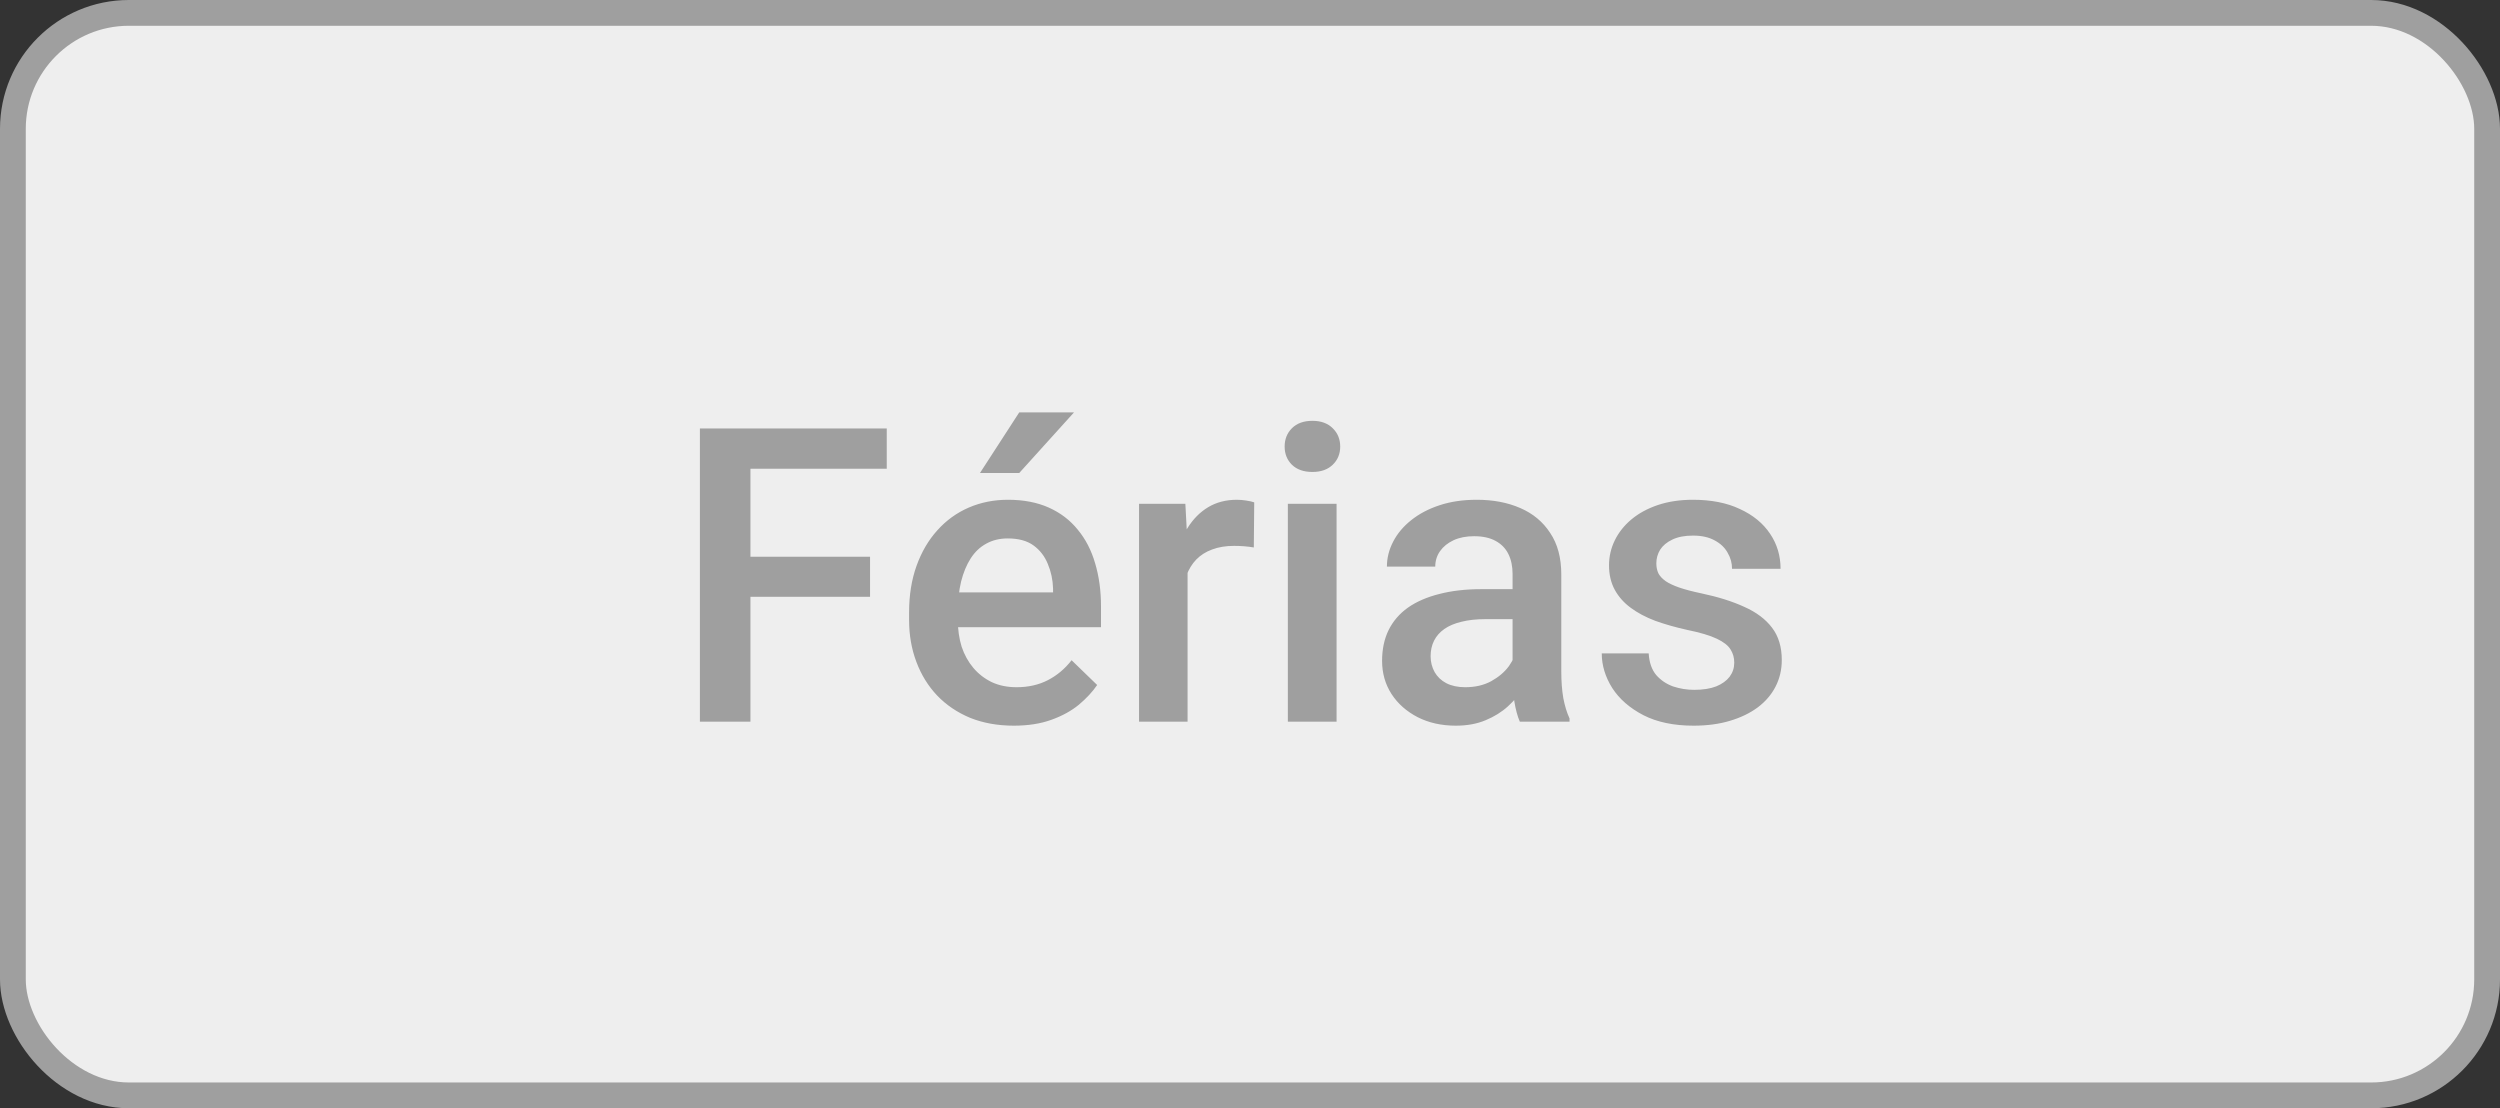 <svg width="97" height="43" viewBox="0 0 97 43" fill="none" xmlns="http://www.w3.org/2000/svg">
<rect x="0" y="0" width="97" height="43" fill="#333333" stroke="none"/>
<rect x="0.5" y="0.5" width="96" height="42" rx="4.5" fill="#EEEEEE" stroke="#9F9F9F"/>
<path d="M29.117 16.625V28H27.156V16.625H29.117ZM33.758 21.602V23.156H28.617V21.602H33.758ZM34.406 16.625V18.188H28.617V16.625H34.406ZM39.336 28.156C38.711 28.156 38.146 28.055 37.641 27.852C37.141 27.643 36.714 27.354 36.359 26.984C36.01 26.615 35.742 26.18 35.555 25.68C35.367 25.18 35.273 24.641 35.273 24.062V23.75C35.273 23.088 35.37 22.49 35.562 21.953C35.755 21.417 36.023 20.958 36.367 20.578C36.711 20.193 37.117 19.898 37.586 19.695C38.055 19.492 38.562 19.391 39.109 19.391C39.714 19.391 40.242 19.492 40.695 19.695C41.148 19.898 41.523 20.185 41.82 20.555C42.122 20.919 42.346 21.354 42.492 21.859C42.643 22.365 42.719 22.922 42.719 23.531V24.336H36.188V22.984H40.859V22.836C40.849 22.497 40.781 22.18 40.656 21.883C40.536 21.586 40.352 21.346 40.102 21.164C39.852 20.982 39.518 20.891 39.102 20.891C38.789 20.891 38.51 20.958 38.266 21.094C38.026 21.224 37.825 21.414 37.664 21.664C37.503 21.914 37.378 22.216 37.289 22.57C37.206 22.919 37.164 23.312 37.164 23.75V24.062C37.164 24.432 37.214 24.776 37.312 25.094C37.417 25.406 37.568 25.68 37.766 25.914C37.964 26.148 38.203 26.333 38.484 26.469C38.766 26.599 39.086 26.664 39.445 26.664C39.898 26.664 40.302 26.573 40.656 26.391C41.01 26.208 41.318 25.951 41.578 25.617L42.57 26.578C42.388 26.844 42.151 27.099 41.859 27.344C41.568 27.583 41.211 27.779 40.789 27.93C40.372 28.081 39.888 28.156 39.336 28.156ZM38.023 18.352L39.547 16H41.672L39.547 18.352H38.023ZM46.078 21.156V28H44.195V19.547H45.992L46.078 21.156ZM48.664 19.492L48.648 21.242C48.534 21.221 48.409 21.206 48.273 21.195C48.143 21.185 48.013 21.18 47.883 21.18C47.56 21.18 47.276 21.227 47.031 21.32C46.786 21.409 46.581 21.539 46.414 21.711C46.253 21.878 46.128 22.081 46.039 22.32C45.95 22.56 45.898 22.828 45.883 23.125L45.453 23.156C45.453 22.625 45.505 22.133 45.609 21.68C45.714 21.227 45.87 20.828 46.078 20.484C46.292 20.141 46.557 19.872 46.875 19.68C47.198 19.487 47.57 19.391 47.992 19.391C48.107 19.391 48.229 19.401 48.359 19.422C48.495 19.443 48.596 19.466 48.664 19.492ZM51.859 19.547V28H49.969V19.547H51.859ZM49.844 17.328C49.844 17.042 49.938 16.805 50.125 16.617C50.318 16.424 50.583 16.328 50.922 16.328C51.255 16.328 51.518 16.424 51.711 16.617C51.904 16.805 52 17.042 52 17.328C52 17.609 51.904 17.844 51.711 18.031C51.518 18.219 51.255 18.312 50.922 18.312C50.583 18.312 50.318 18.219 50.125 18.031C49.938 17.844 49.844 17.609 49.844 17.328ZM58.688 26.305V22.273C58.688 21.971 58.633 21.711 58.523 21.492C58.414 21.273 58.247 21.104 58.023 20.984C57.805 20.865 57.529 20.805 57.195 20.805C56.888 20.805 56.622 20.857 56.398 20.961C56.175 21.065 56 21.206 55.875 21.383C55.75 21.56 55.688 21.76 55.688 21.984H53.812C53.812 21.651 53.893 21.328 54.055 21.016C54.216 20.703 54.45 20.424 54.758 20.18C55.065 19.935 55.432 19.742 55.859 19.602C56.286 19.461 56.766 19.391 57.297 19.391C57.932 19.391 58.495 19.497 58.984 19.711C59.479 19.924 59.867 20.247 60.148 20.68C60.435 21.107 60.578 21.643 60.578 22.289V26.047C60.578 26.432 60.604 26.779 60.656 27.086C60.714 27.388 60.794 27.651 60.898 27.875V28H58.969C58.88 27.797 58.81 27.539 58.758 27.227C58.711 26.909 58.688 26.602 58.688 26.305ZM58.961 22.859L58.977 24.023H57.625C57.276 24.023 56.969 24.057 56.703 24.125C56.438 24.188 56.216 24.281 56.039 24.406C55.862 24.531 55.729 24.682 55.641 24.859C55.552 25.037 55.508 25.237 55.508 25.461C55.508 25.685 55.56 25.891 55.664 26.078C55.768 26.26 55.919 26.404 56.117 26.508C56.32 26.612 56.565 26.664 56.852 26.664C57.237 26.664 57.573 26.586 57.859 26.43C58.151 26.268 58.38 26.073 58.547 25.844C58.714 25.609 58.802 25.388 58.812 25.18L59.422 26.016C59.359 26.229 59.253 26.458 59.102 26.703C58.95 26.948 58.753 27.182 58.508 27.406C58.268 27.625 57.979 27.805 57.641 27.945C57.307 28.086 56.922 28.156 56.484 28.156C55.932 28.156 55.44 28.047 55.008 27.828C54.575 27.604 54.237 27.305 53.992 26.93C53.747 26.549 53.625 26.12 53.625 25.641C53.625 25.193 53.708 24.797 53.875 24.453C54.047 24.104 54.297 23.812 54.625 23.578C54.958 23.344 55.365 23.167 55.844 23.047C56.323 22.922 56.87 22.859 57.484 22.859H58.961ZM67.289 25.711C67.289 25.523 67.242 25.354 67.148 25.203C67.055 25.047 66.875 24.906 66.609 24.781C66.349 24.656 65.963 24.542 65.453 24.438C65.005 24.338 64.594 24.221 64.219 24.086C63.849 23.945 63.531 23.776 63.266 23.578C63 23.38 62.794 23.146 62.648 22.875C62.503 22.604 62.43 22.292 62.43 21.938C62.43 21.594 62.505 21.268 62.656 20.961C62.807 20.654 63.023 20.383 63.305 20.148C63.586 19.914 63.927 19.729 64.328 19.594C64.734 19.458 65.188 19.391 65.688 19.391C66.396 19.391 67.003 19.51 67.508 19.75C68.018 19.984 68.409 20.305 68.68 20.711C68.951 21.112 69.086 21.565 69.086 22.07H67.203C67.203 21.846 67.146 21.638 67.031 21.445C66.922 21.247 66.755 21.088 66.531 20.969C66.307 20.844 66.026 20.781 65.688 20.781C65.365 20.781 65.096 20.833 64.883 20.938C64.674 21.037 64.518 21.167 64.414 21.328C64.315 21.49 64.266 21.667 64.266 21.859C64.266 22 64.292 22.128 64.344 22.242C64.401 22.352 64.495 22.453 64.625 22.547C64.755 22.635 64.932 22.719 65.156 22.797C65.385 22.875 65.672 22.951 66.016 23.023C66.662 23.159 67.216 23.333 67.68 23.547C68.148 23.755 68.508 24.026 68.758 24.359C69.008 24.688 69.133 25.104 69.133 25.609C69.133 25.984 69.052 26.328 68.891 26.641C68.734 26.948 68.505 27.216 68.203 27.445C67.901 27.669 67.539 27.844 67.117 27.969C66.701 28.094 66.232 28.156 65.711 28.156C64.945 28.156 64.297 28.021 63.766 27.75C63.234 27.474 62.831 27.122 62.555 26.695C62.284 26.263 62.148 25.815 62.148 25.352H63.969C63.99 25.701 64.086 25.979 64.258 26.188C64.435 26.391 64.654 26.539 64.914 26.633C65.18 26.721 65.453 26.766 65.734 26.766C66.073 26.766 66.357 26.721 66.586 26.633C66.815 26.539 66.99 26.414 67.109 26.258C67.229 26.096 67.289 25.914 67.289 25.711Z" fill="#9F9F9F"/>
</svg>
